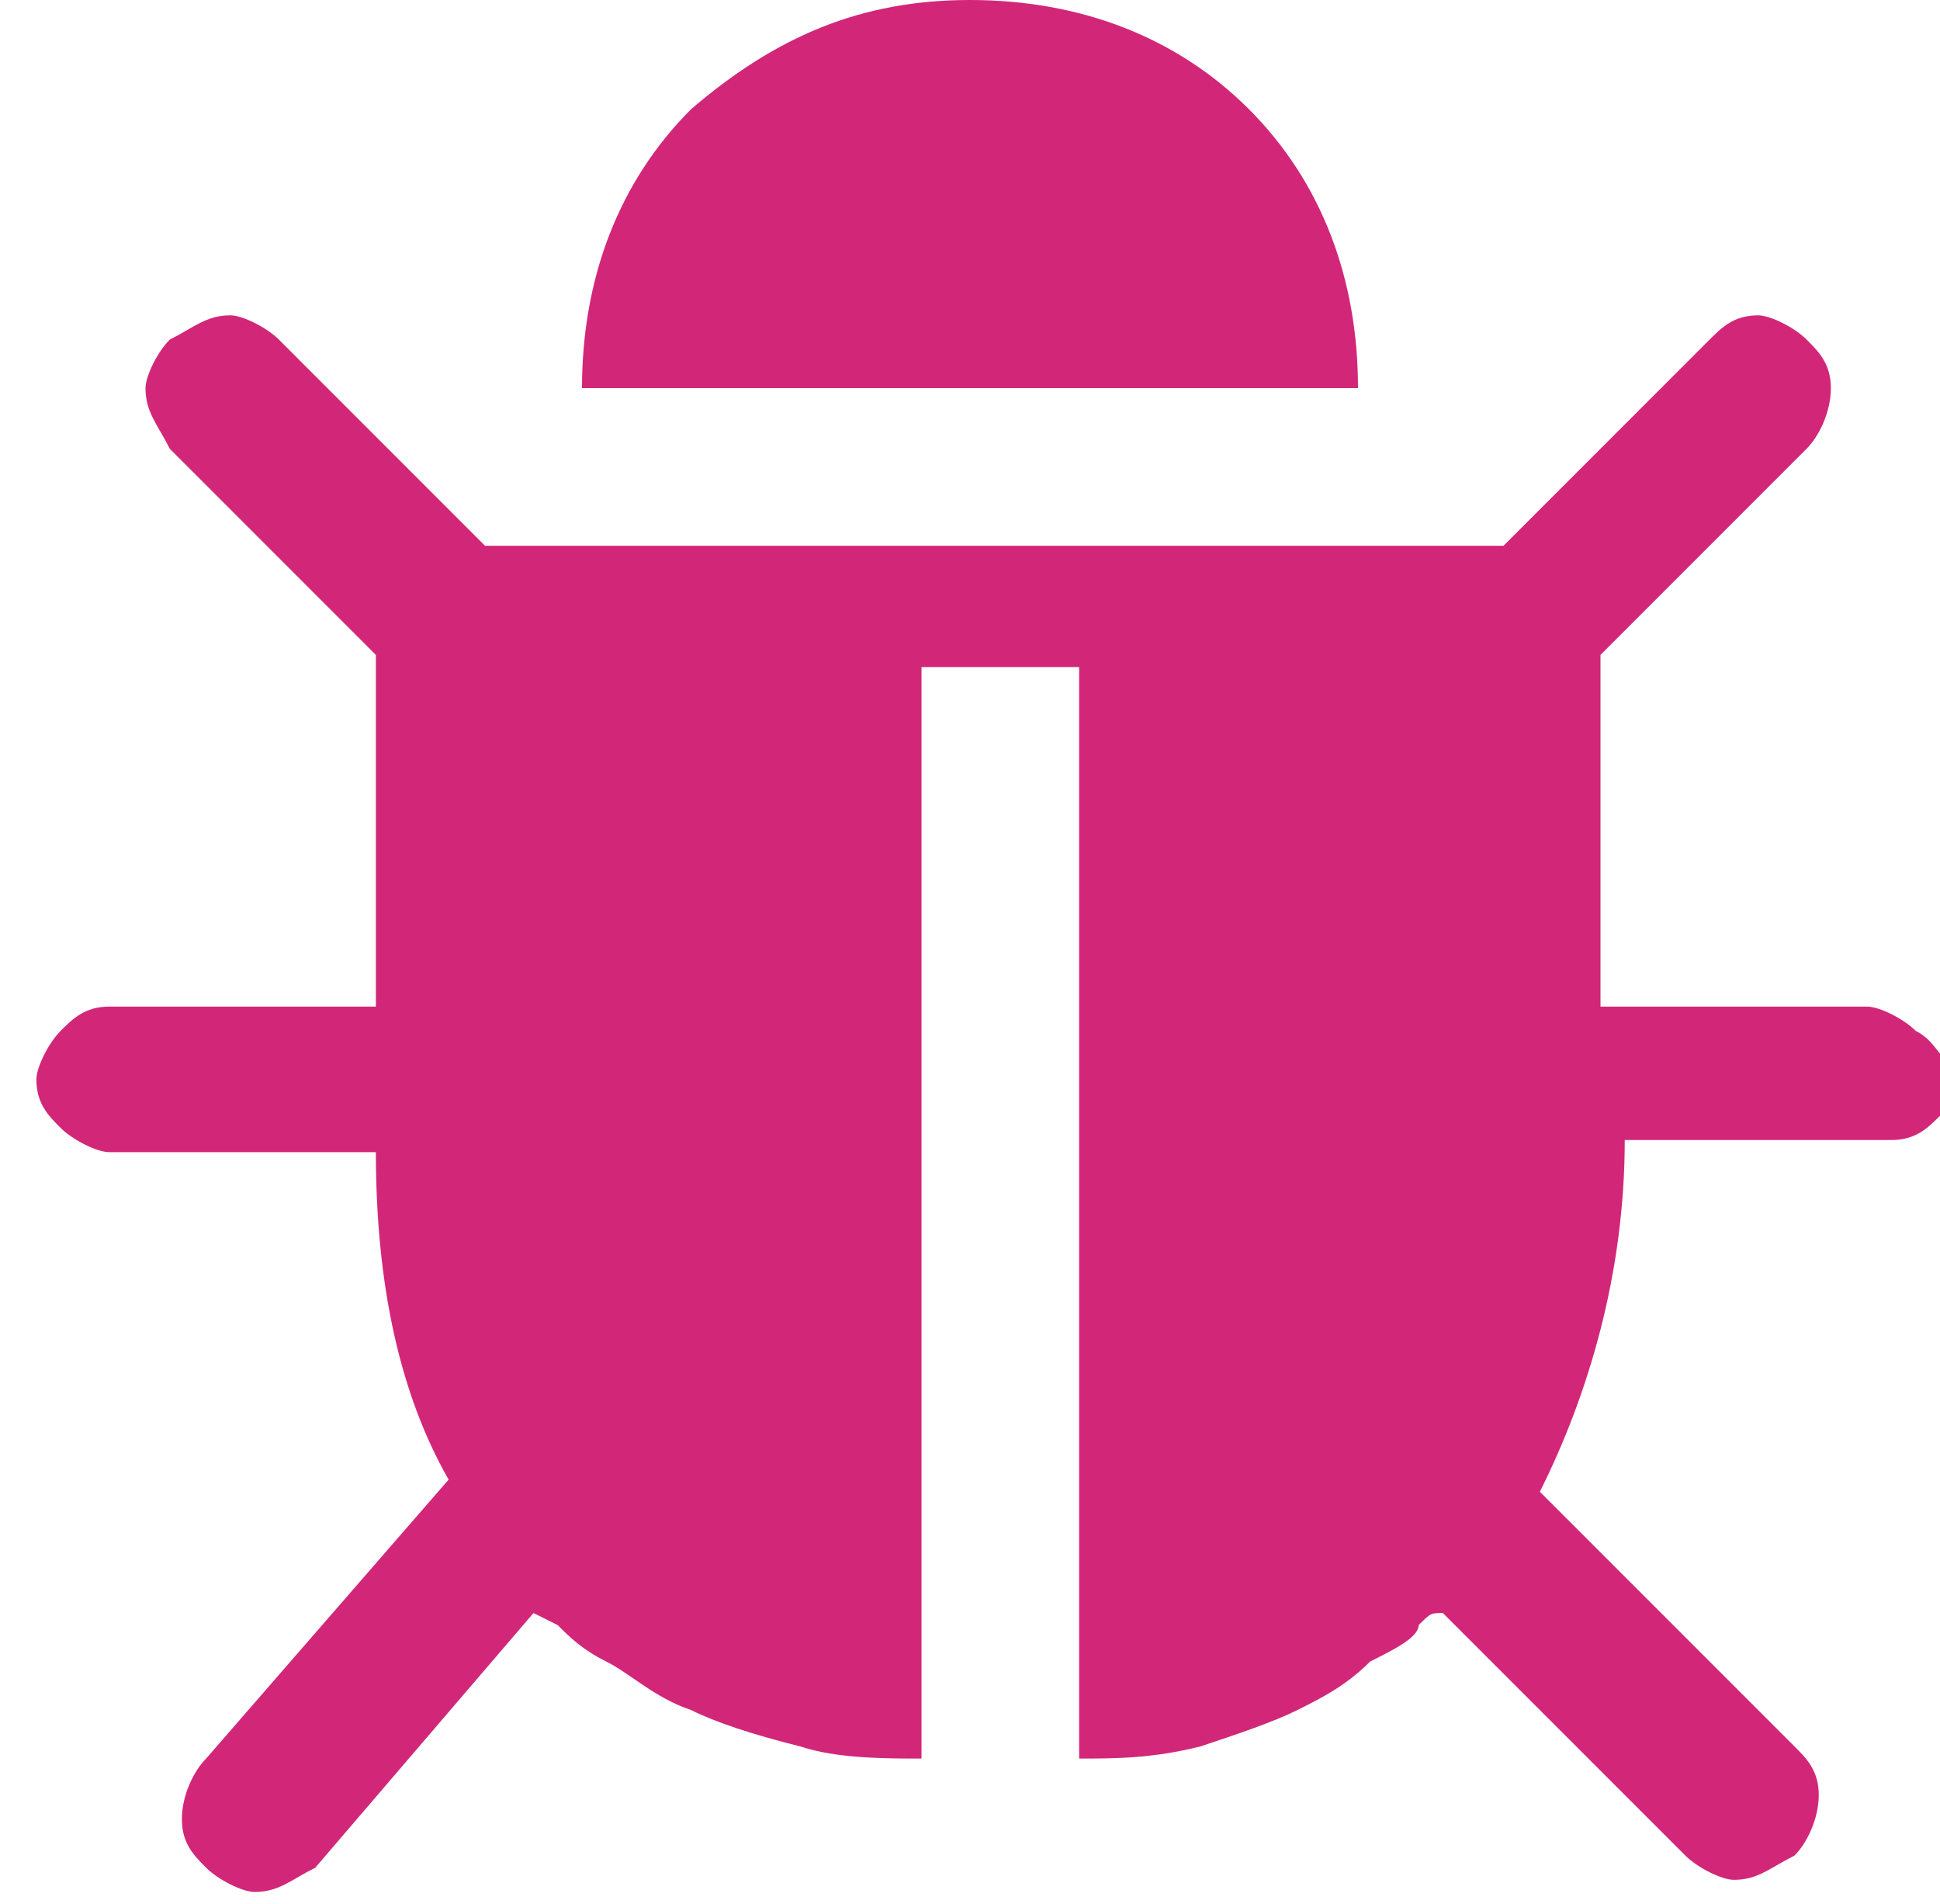 <svg version="1.1" xmlns="http://www.w3.org/2000/svg" xmlns:xlink="http://www.w3.org/1999/xlink" x="0px" y="0px"
	 width="16px" height="15.7px" viewBox="220.4 220.6 16 15.7" enable-background="new 220.4 220.6 16 15.7" xml:space="preserve">
<g>
	<g>
		<path fill="#D22778" d="M236.2,229.1c-0.1-0.1-0.3-0.2-0.4-0.2h-2.2V226l1.7-1.7c0.1-0.1,0.2-0.3,0.2-0.5c0-0.2-0.1-0.3-0.2-0.4
			c-0.1-0.1-0.3-0.2-0.4-0.2c-0.2,0-0.3,0.1-0.4,0.2l-1.7,1.7h-8.4l-1.7-1.7c-0.1-0.1-0.3-0.2-0.4-0.2c-0.2,0-0.3,0.1-0.5,0.2
			c-0.1,0.1-0.2,0.3-0.2,0.4c0,0.2,0.1,0.3,0.2,0.5l1.7,1.7v2.9h-2.2c-0.2,0-0.3,0.1-0.4,0.2c-0.1,0.1-0.2,0.3-0.2,0.4
			c0,0.2,0.1,0.3,0.2,0.4c0.1,0.1,0.3,0.2,0.4,0.2h2.2c0,1.1,0.2,2,0.6,2.7l-2,2.3c-0.1,0.1-0.2,0.3-0.2,0.5c0,0.2,0.1,0.3,0.2,0.4
			c0.1,0.1,0.3,0.2,0.4,0.2c0.2,0,0.3-0.1,0.5-0.2l1.8-2.1l0.2,0.1c0.1,0.1,0.2,0.2,0.4,0.3c0.2,0.1,0.4,0.3,0.7,0.4
			c0.2,0.1,0.5,0.2,0.9,0.3c0.3,0.1,0.7,0.1,1,0.1v-9h1.3v9c0.3,0,0.6,0,1-0.1c0.3-0.1,0.6-0.2,0.8-0.3c0.2-0.1,0.4-0.2,0.6-0.4
			c0.2-0.1,0.4-0.2,0.4-0.3c0.1-0.1,0.1-0.1,0.2-0.1l2,2c0.1,0.1,0.3,0.2,0.4,0.2c0.2,0,0.3-0.1,0.5-0.2c0.1-0.1,0.2-0.3,0.2-0.5
			c0-0.2-0.1-0.3-0.2-0.4l-2.1-2.1c0.4-0.8,0.7-1.8,0.7-2.9h2.2c0.2,0,0.3-0.1,0.4-0.2c0.1-0.1,0.2-0.3,0.2-0.4
			C236.4,229.4,236.4,229.2,236.2,229.1z"/>
		<path fill="#D22778" d="M230.7,221.5c-0.6-0.6-1.4-0.9-2.3-0.9c-0.9,0-1.6,0.3-2.3,0.9c-0.6,0.6-0.9,1.4-0.9,2.3h6.4
			C231.6,222.9,231.3,222.1,230.7,221.5z"/>
	</g>
</g>
</svg>
